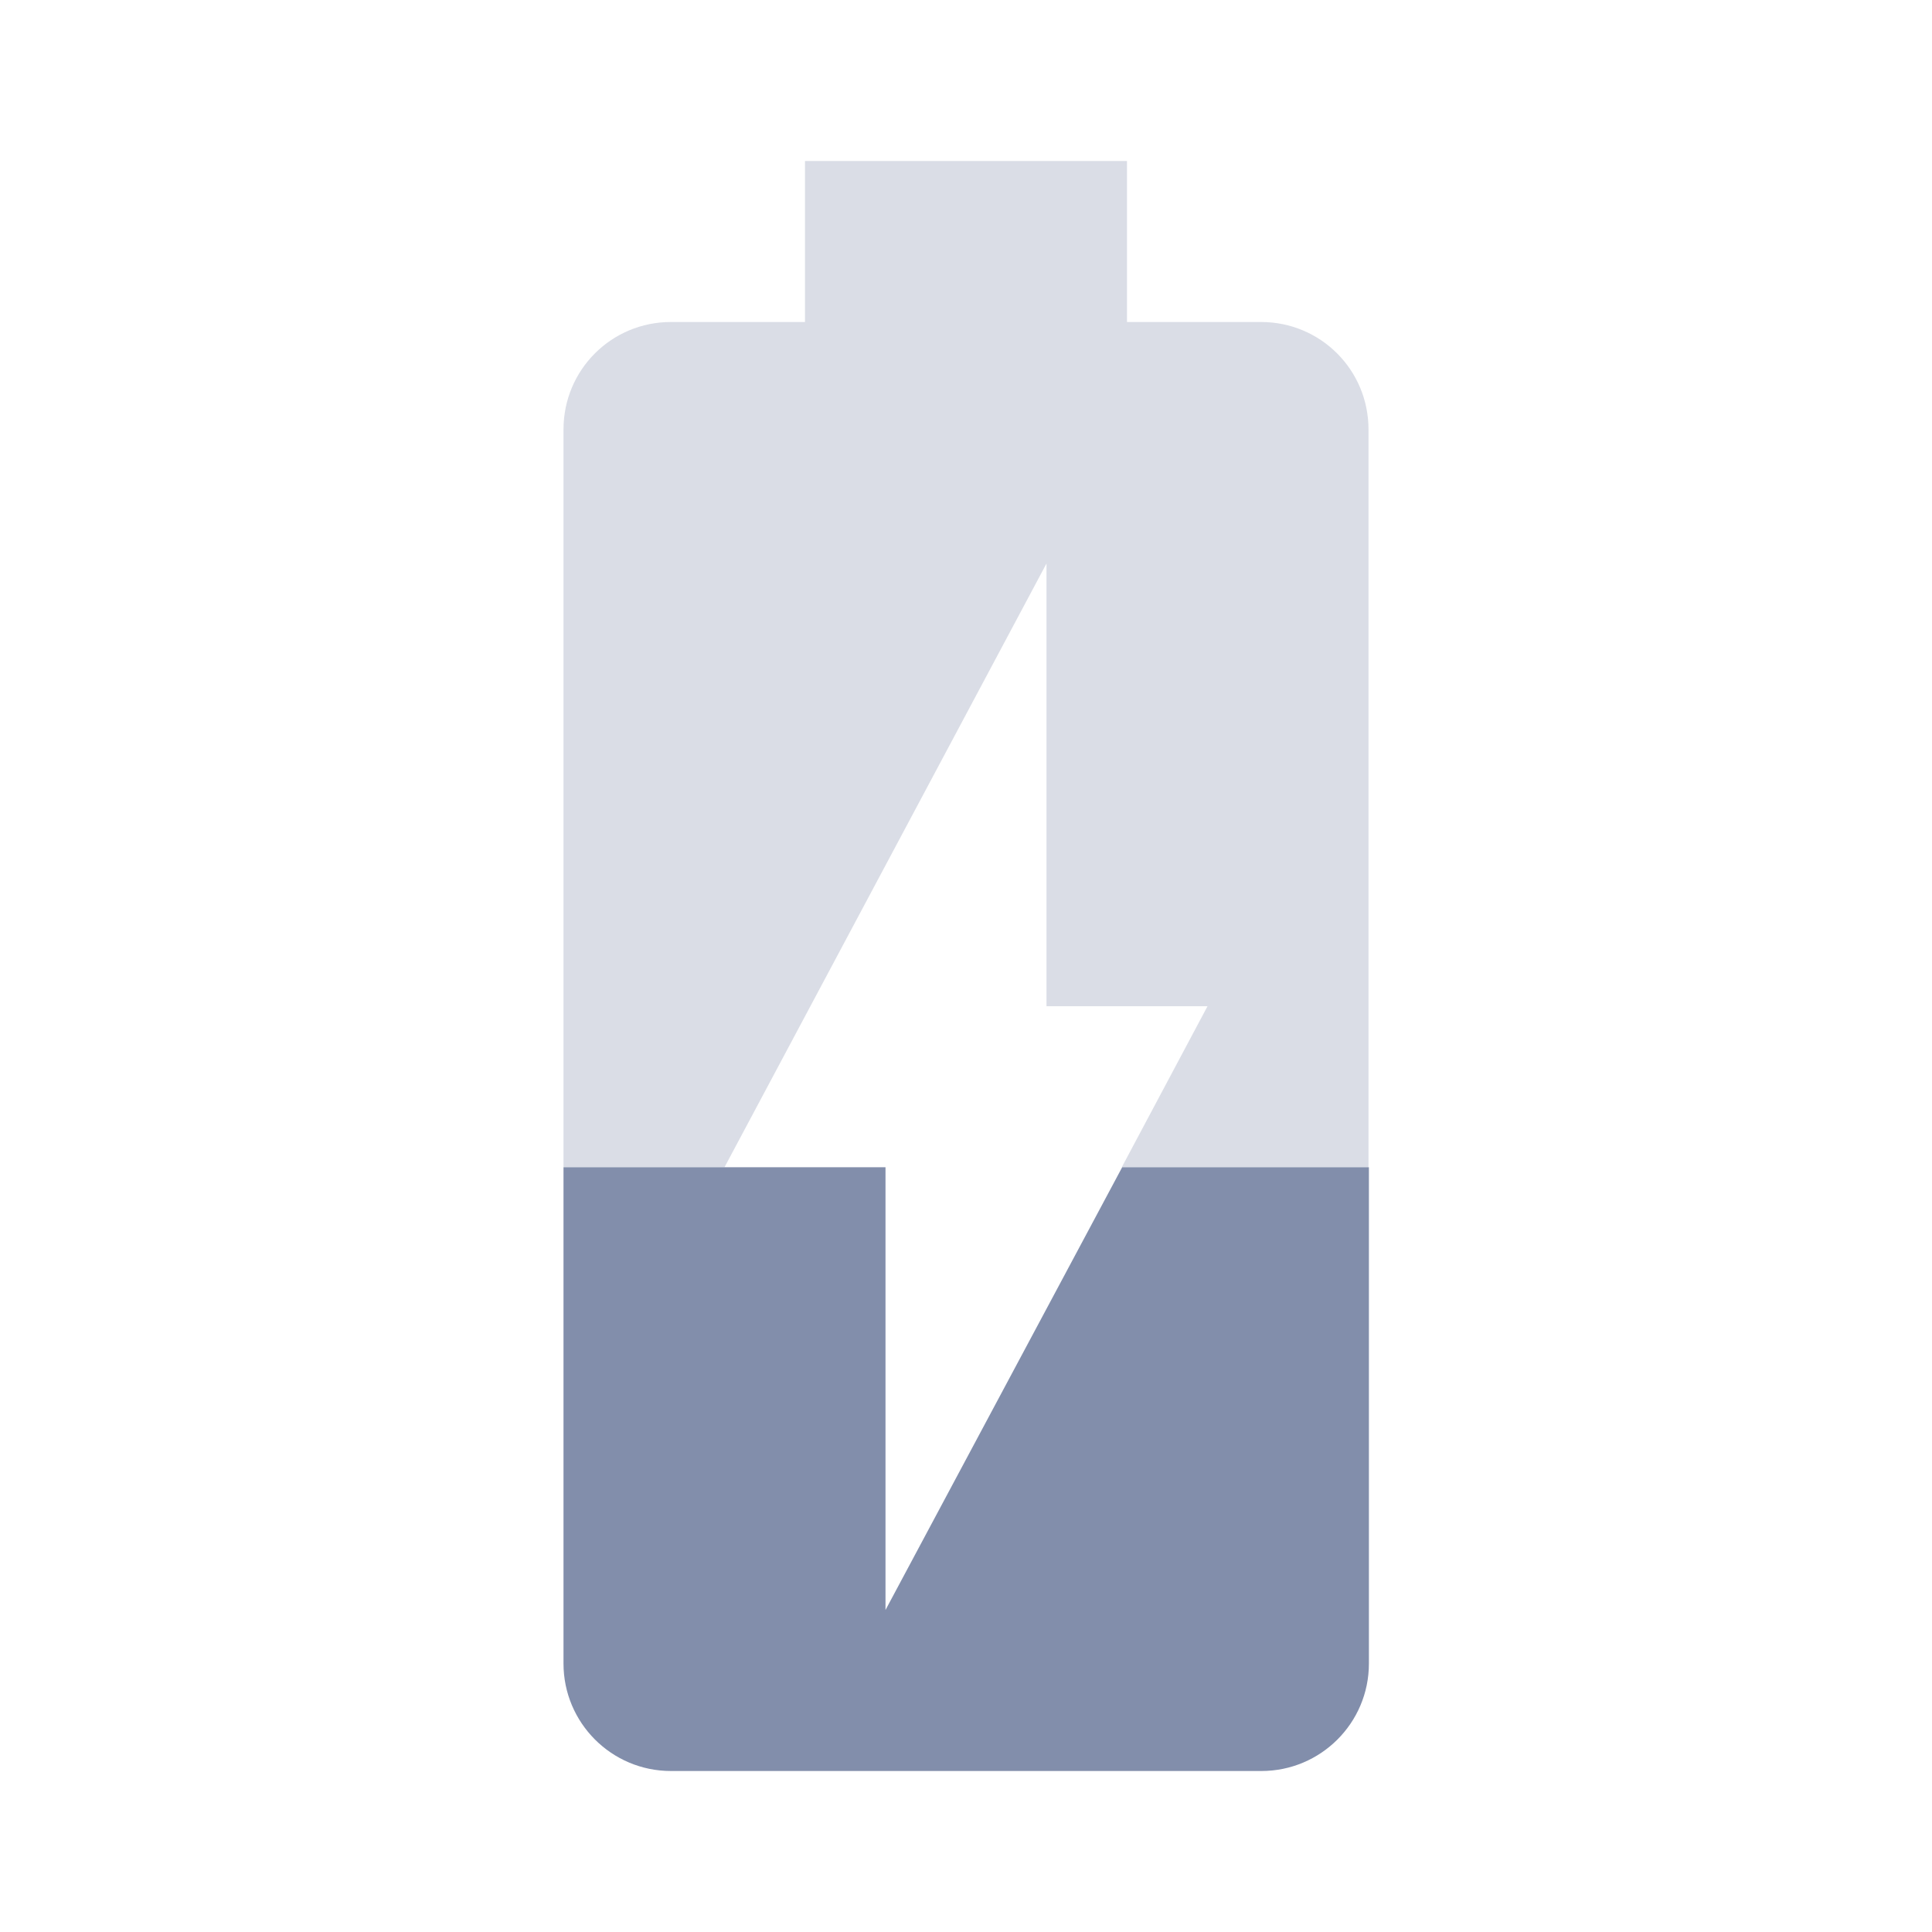 <svg fill="#828eab" height="48" viewBox="0 0 48 48" width="48" xmlns="http://www.w3.org/2000/svg"><path d="M31.33 8H28V4h-8v4h-3.33C15.19 8 14 9.19 14 10.67V29h4l8-15v11h4l-2.13 4H34V10.67C34 9.19 32.81 8 31.33 8z" fill-opacity=".3"/><path d="M22 40V29h-8v12.33C14 42.8 15.19 44 16.67 44h14.67c1.47 0 2.67-1.19 2.67-2.67V29h-6.13L22 40z"/></svg>